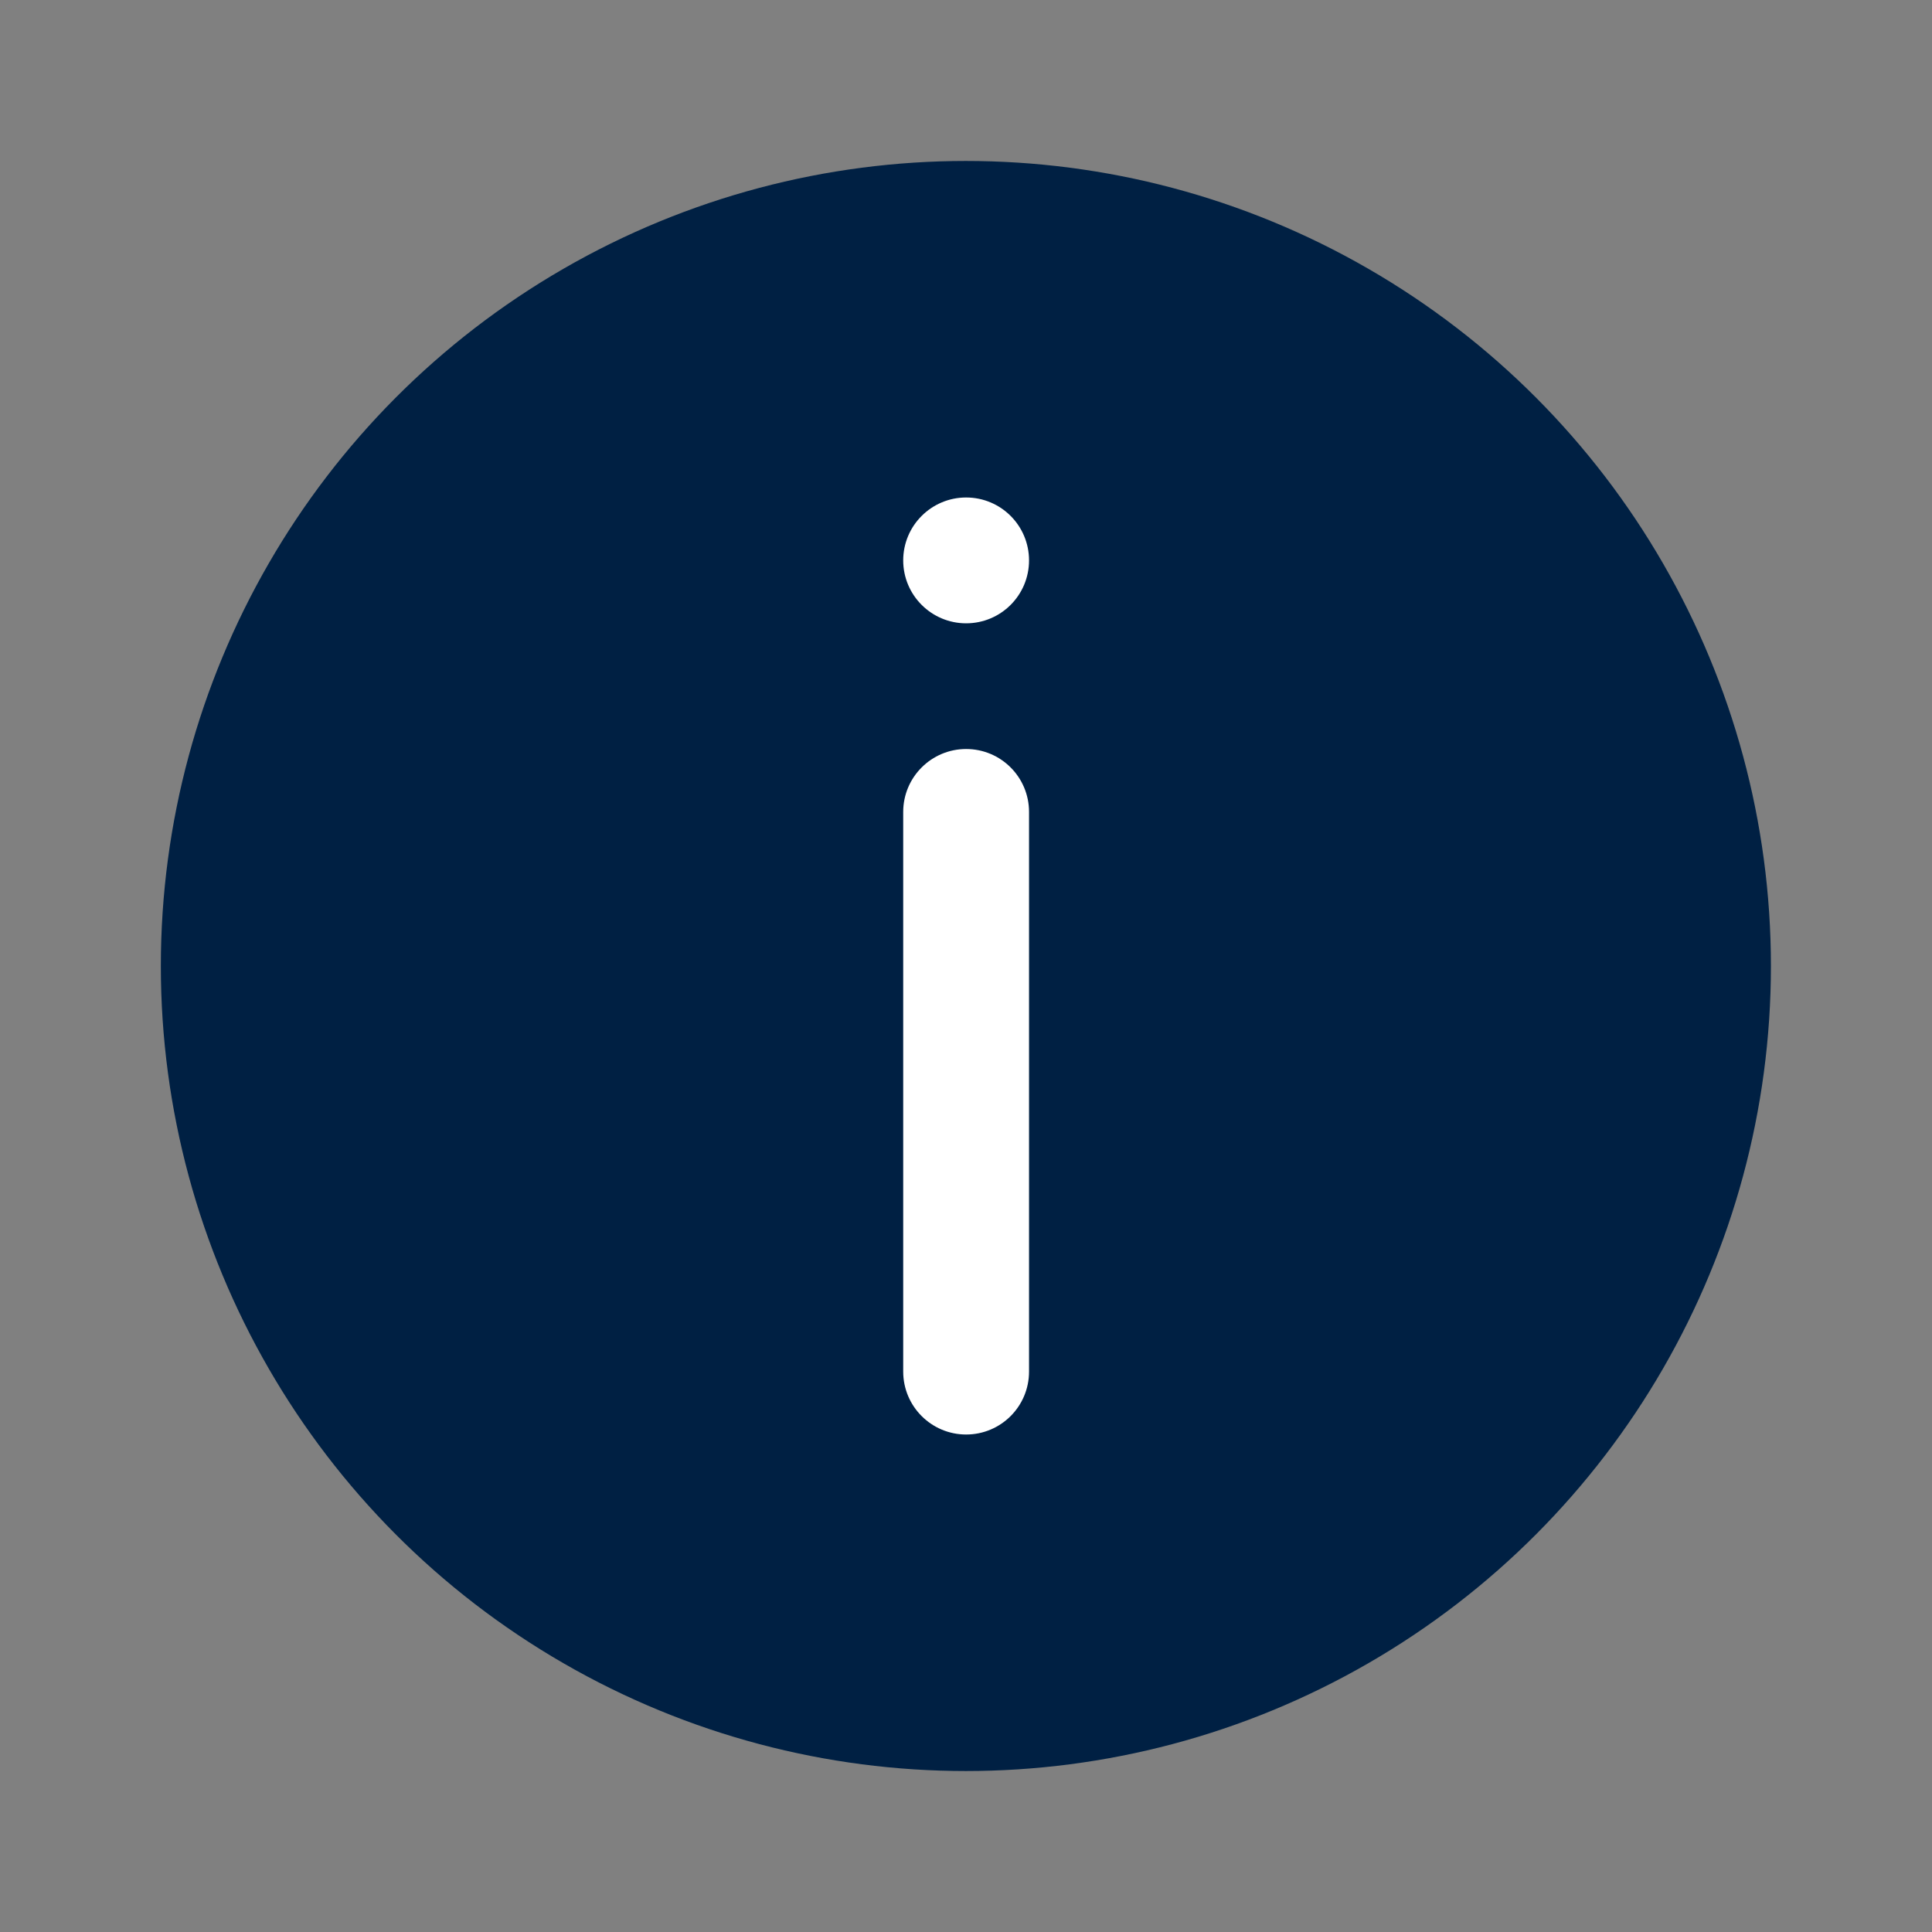 <svg width="16" height="16" viewBox="0 0 16 16" fill="none" xmlns="http://www.w3.org/2000/svg">
<rect x="0" y="0" width="16" height="16" fill="#808080" stroke="none"/>
<circle cx="7.999" cy="8" r="6.667" fill="#002043"/>
<path d="M8.001 5.162C8.289 5.162 8.522 4.929 8.522 4.641C8.522 4.353 8.289 4.12 8.001 4.12C7.714 4.12 7.48 4.353 7.48 4.641C7.48 4.929 7.714 5.162 8.001 5.162Z" fill="white"/>
<path d="M8.001 6.203C7.714 6.203 7.48 6.436 7.48 6.724V11.359C7.48 11.647 7.714 11.88 8.001 11.88C8.289 11.88 8.522 11.647 8.522 11.359V6.724C8.522 6.436 8.289 6.203 8.001 6.203Z" fill="white"/>
</svg>

